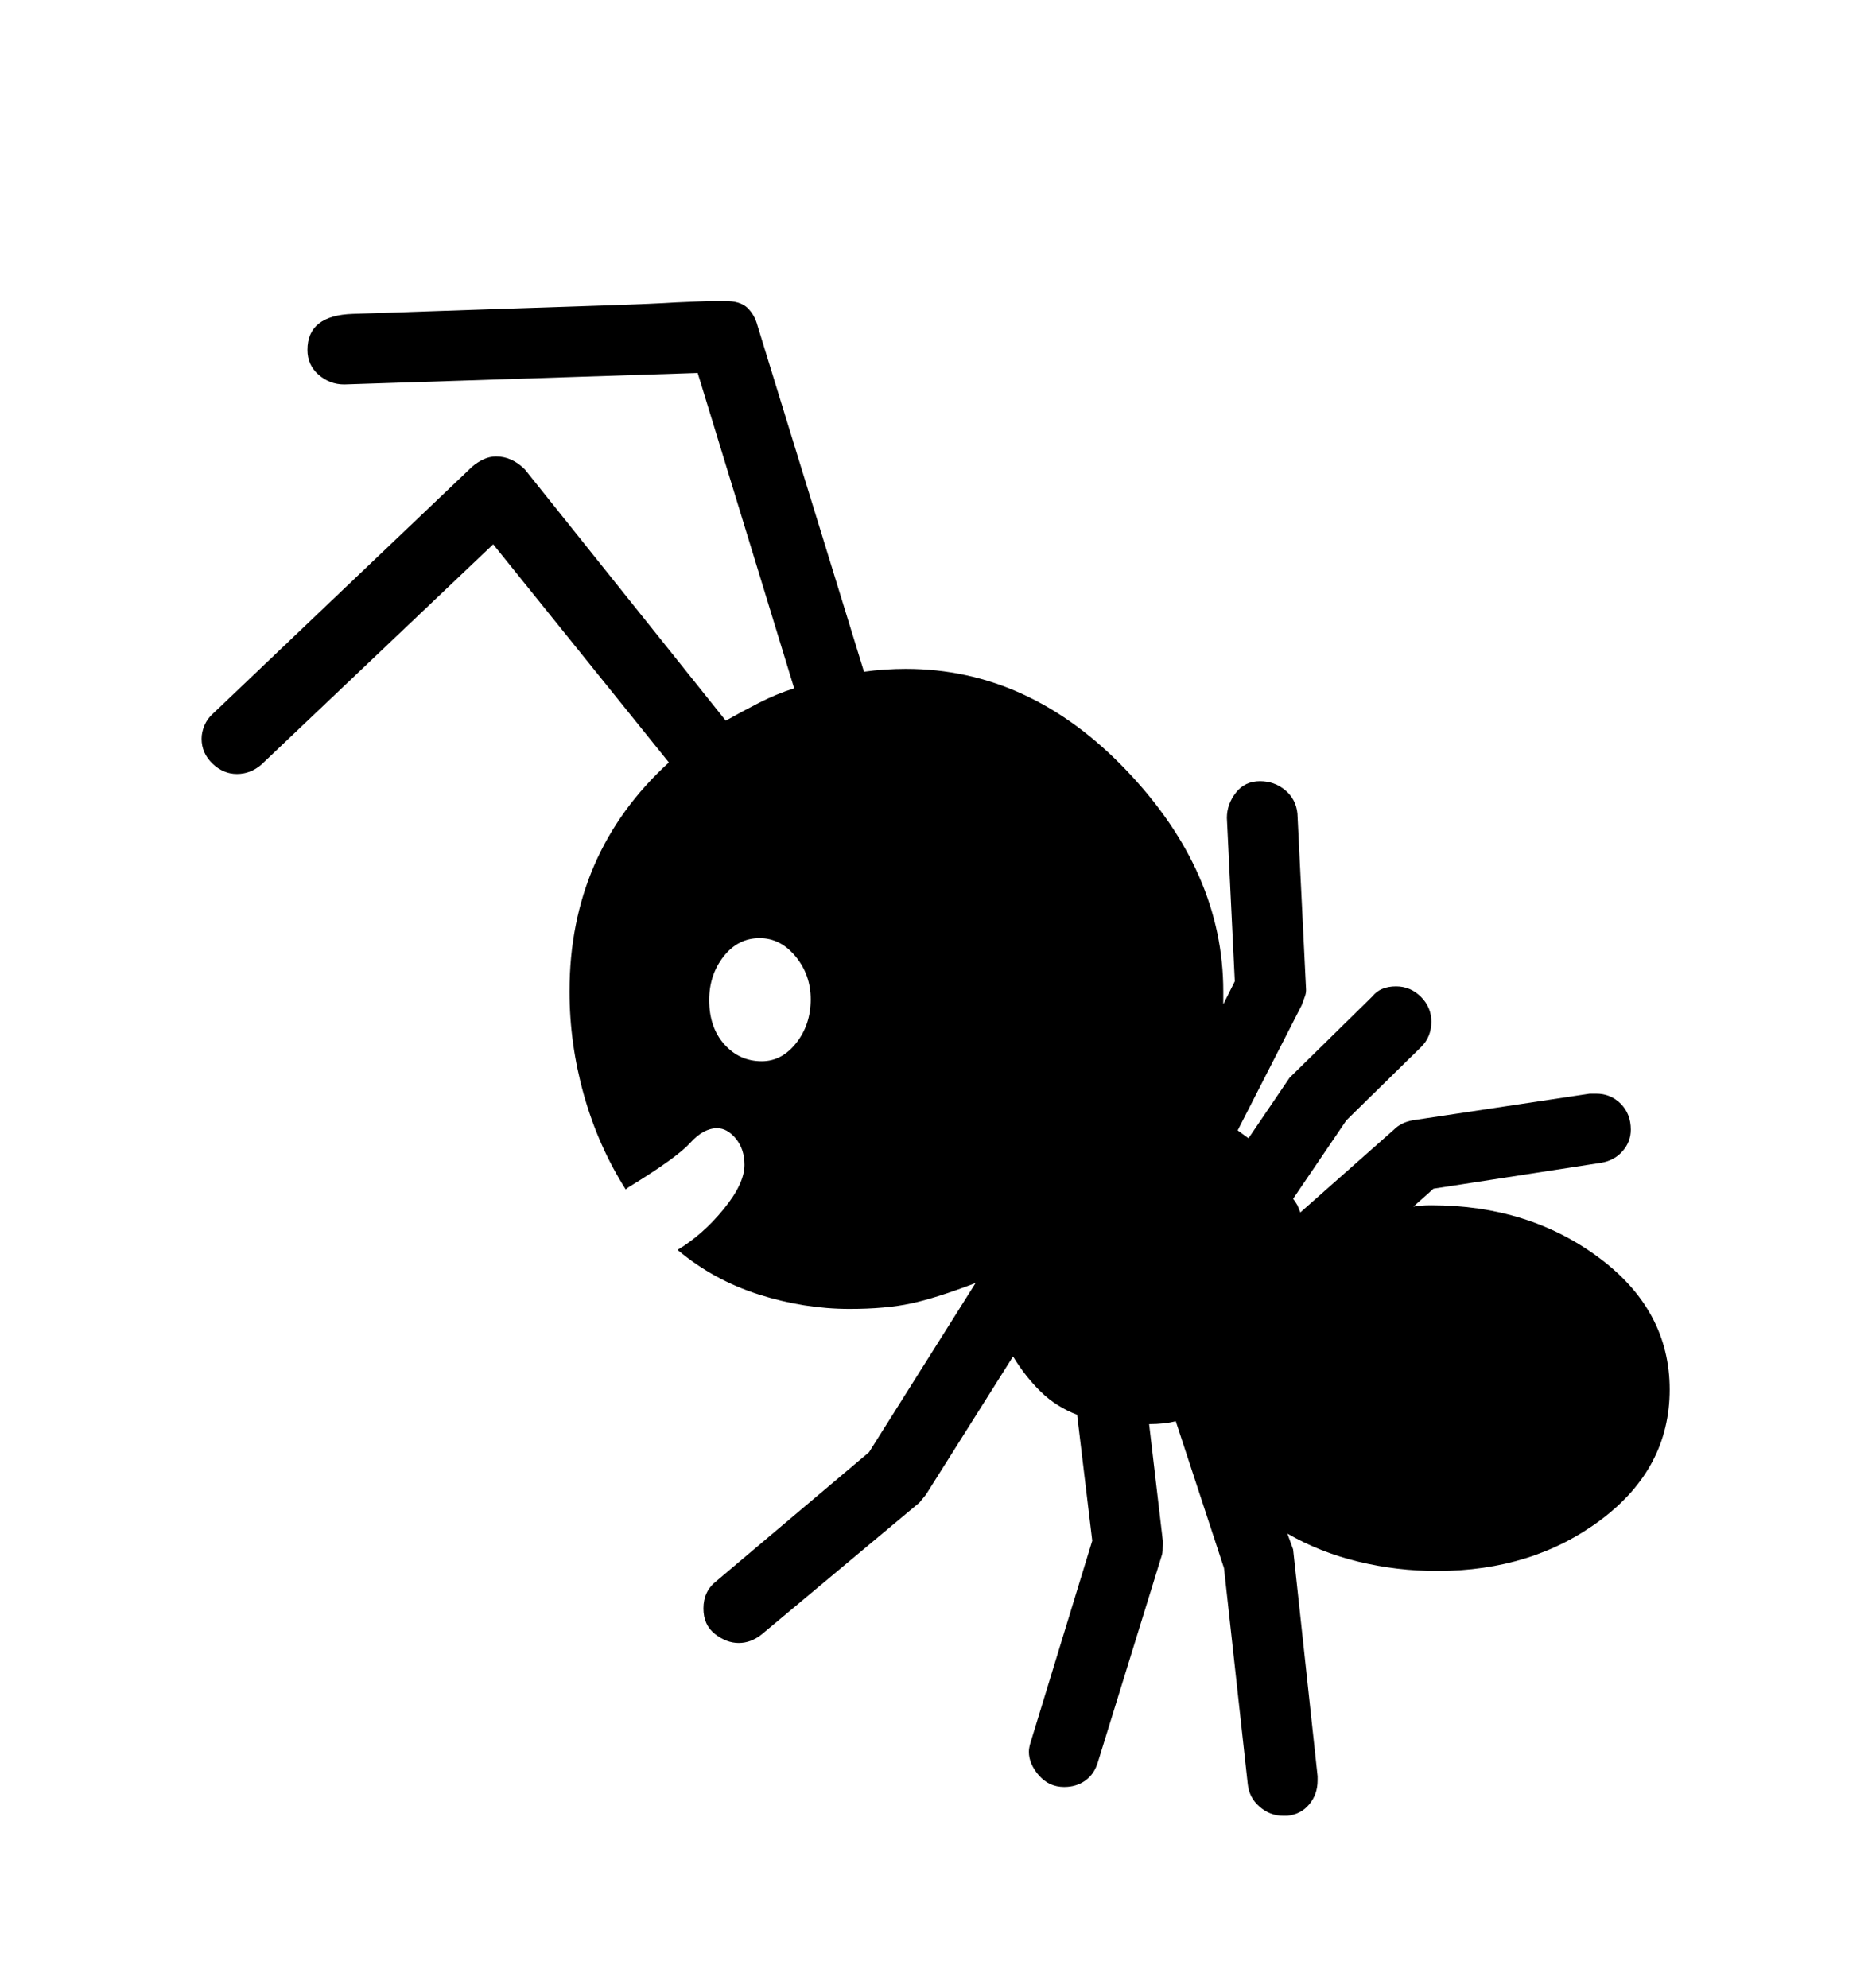 <svg viewBox="0 0 2600 2760.837" xmlns="http://www.w3.org/2000/svg"><path d="M2224 2110.5q-95 71.5-228 71.5-56 0-109.5-13t-98.5-39l8 22 34 315v6q0 19-11.5 33t-30.5 16h-6q-18 0-32.5-12.5T1733 2478l-33-300-67-204q-16 4-37 4l19 162v5q0 10-1 14l-89 288q-5 17-17.5 26t-29.5 9q-21 0-35-16t-14-33q0-6 3-15l85-278-21-175q-29-11-50.5-32t-38.5-49l-121 192-9 11-219 183q-15 12-32 12t-33-12.5-16-35.5q0-24 18-38l212-179 148-235q-55 21-90 28.5t-85 7.5q-63 0-126-20t-113-62q35-21 64-56.5t29-61.5q0-22-12-36.5t-26-14.5q-19 0-37.5 20.5T873 1649l-4 3q-38-60-58-131t-20-144q0-192 138-318L685 756l-322 306q-15 13-34 13t-34-14.5-15-34.5q0-9 4-18.5t12-16.5l360-343q7-6 15.5-10t17.5-4q22 0 40 18l279 349q23-13 46.5-25t48.5-20L969 518l-491 16q-20 0-35.5-13.5T427 486q0-48 63-50t207-7l151-5q59-2 91-4l47-2h21q21 0 31 9.5t14 24.5l148 481q14-2 29-3t29-1q172 0 306.5 141t134.5 307v18l16-32-11-227q0-19 12.5-35t33.5-16q20 0 35 12.5t17 32.5l12 245q0 5-2 10l-4 11-89 174 15 11 57-84 115-113q11-14 33-14 20 0 34.5 14.5t14.5 34.5q0 21-14 35l-104 102-74 109q3 4 6 9l4 10 130-115q10-10 26-13l246-37h9q20 0 34 14t14 36q0 17-11.5 30t-29.5 16l-233 36-28 25q8-2 25-2 135 0 233 73t98 183q0 109-95 180.5zm-1119-782q-21-25.5-50-25.5-30 0-50 25.5t-20 60.5q0 38 21 61.5t52 23.5q28 0 48-25.5t20-60.5q0-34-21-59.5z"/></svg>